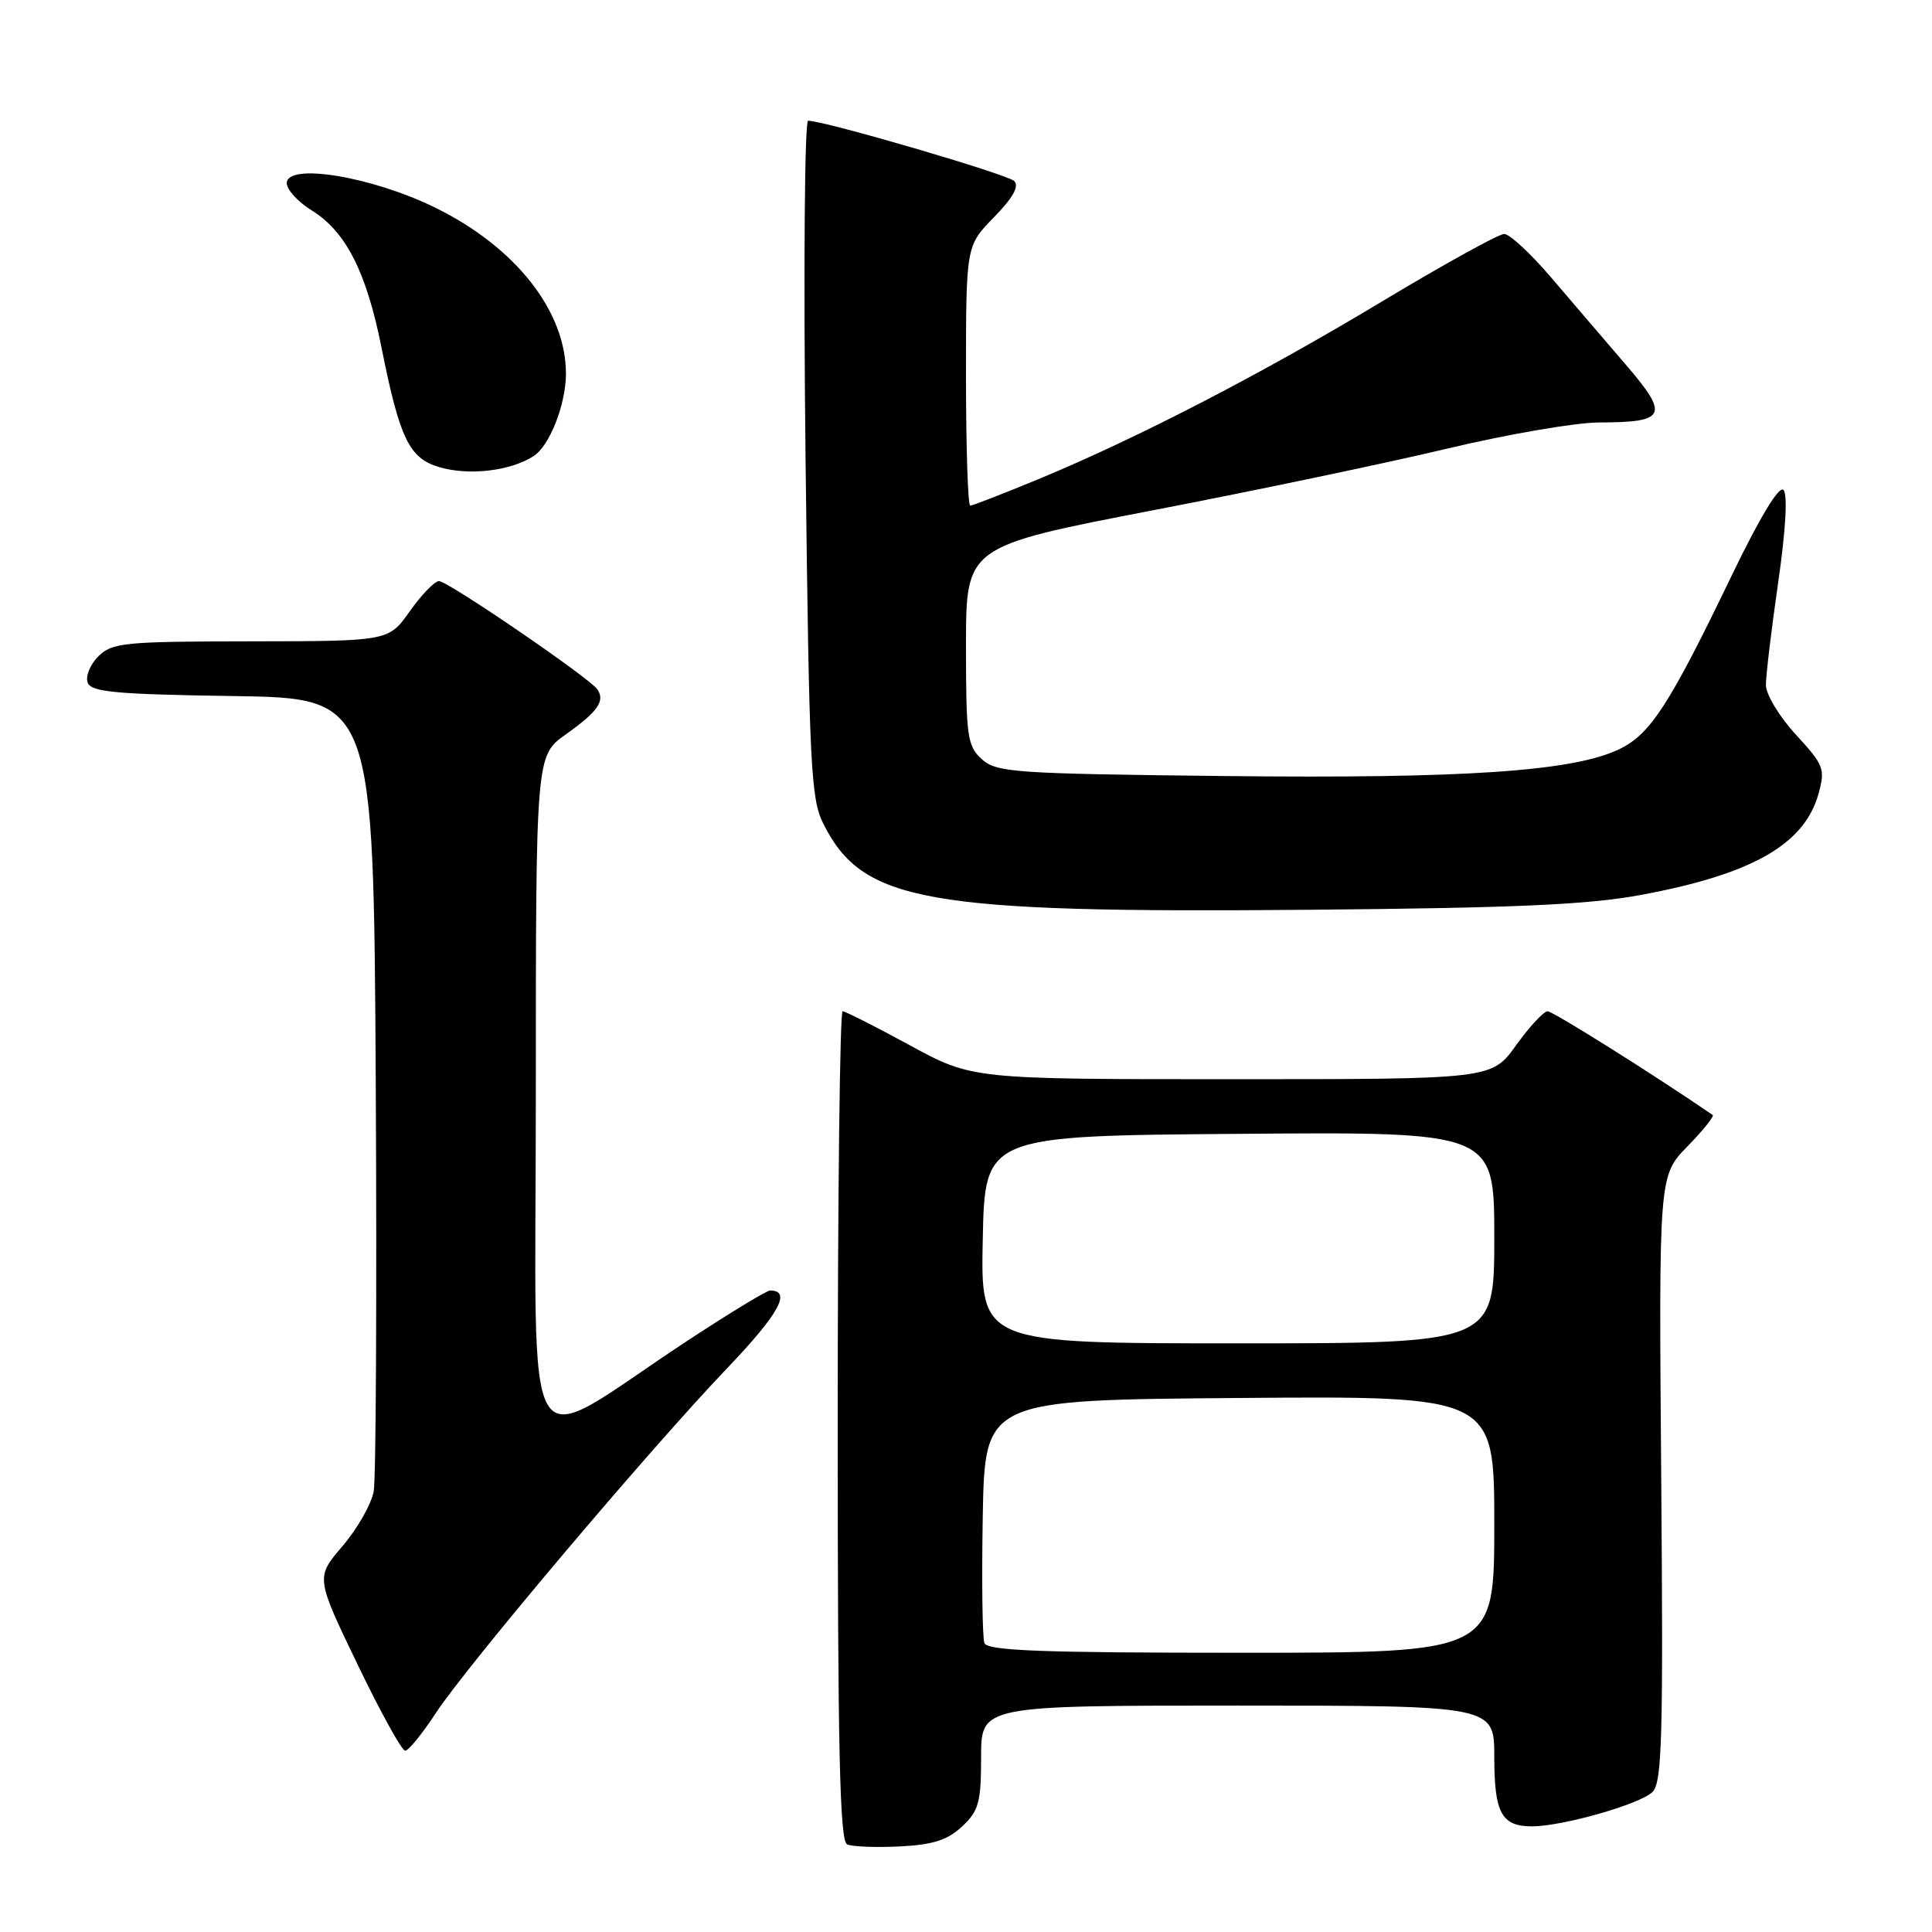 <?xml version="1.0" encoding="UTF-8" standalone="no"?>
<!DOCTYPE svg PUBLIC "-//W3C//DTD SVG 1.1//EN" "http://www.w3.org/Graphics/SVG/1.1/DTD/svg11.dtd" >
<svg xmlns="http://www.w3.org/2000/svg" xmlns:xlink="http://www.w3.org/1999/xlink" version="1.1" viewBox="0 0 256 256">
 <g >
 <path fill="currentColor"
d=" M 127.49 242.01 C 129.70 239.94 130.00 238.82 130.00 232.83 C 130.00 226.00 130.00 226.00 164.00 226.00 C 198.00 226.00 198.00 226.00 198.00 232.80 C 198.00 240.23 198.96 242.00 202.99 242.00 C 207.04 242.00 217.34 239.06 218.97 237.44 C 220.23 236.19 220.40 230.18 220.12 195.88 C 219.80 155.79 219.80 155.79 223.59 151.91 C 225.67 149.78 227.17 147.90 226.94 147.74 C 219.20 142.43 205.77 134.00 205.07 134.00 C 204.55 134.00 202.67 136.03 200.89 138.50 C 197.66 143.00 197.66 143.00 163.23 143.00 C 128.81 143.00 128.81 143.00 120.55 138.50 C 116.01 136.03 112.01 134.00 111.65 134.00 C 111.29 134.00 111.00 158.71 111.00 188.92 C 111.00 231.89 111.27 243.95 112.25 244.39 C 112.94 244.70 116.08 244.82 119.24 244.66 C 123.63 244.44 125.56 243.82 127.49 242.01 Z  M 57.75 226.99 C 61.86 220.71 85.98 192.15 96.34 181.31 C 103.22 174.10 104.94 171.00 102.04 171.00 C 101.57 171.00 96.54 174.07 90.85 177.81 C 68.63 192.45 71.00 196.35 71.00 145.16 C 71.00 100.13 71.00 100.13 74.97 97.31 C 79.22 94.30 80.20 92.89 79.16 91.35 C 78.15 89.85 59.35 77.00 58.17 77.00 C 57.60 77.00 55.86 78.79 54.31 80.98 C 51.50 84.96 51.50 84.96 33.25 84.98 C 16.42 85.00 14.85 85.15 13.02 86.98 C 11.94 88.06 11.30 89.63 11.62 90.46 C 12.10 91.70 15.36 92.00 30.85 92.23 C 49.50 92.50 49.50 92.50 49.79 143.50 C 49.94 171.55 49.82 195.89 49.52 197.59 C 49.22 199.29 47.36 202.55 45.40 204.85 C 41.83 209.02 41.83 209.02 47.36 220.51 C 50.40 226.83 53.25 231.99 53.69 231.98 C 54.14 231.97 55.96 229.72 57.75 226.99 Z  M 217.44 118.58 C 232.17 115.85 239.11 111.89 240.97 105.15 C 241.87 101.88 241.67 101.37 237.97 97.35 C 235.78 94.98 234.00 92.02 233.99 90.77 C 233.99 89.52 234.72 83.40 235.62 77.17 C 236.63 70.14 236.89 65.49 236.31 64.91 C 235.73 64.33 233.14 68.63 229.47 76.24 C 221.19 93.43 218.68 97.31 214.52 99.29 C 208.40 102.21 194.08 103.18 162.35 102.83 C 134.37 102.52 132.06 102.36 130.10 100.60 C 128.17 98.84 128.00 97.64 128.00 85.54 C 128.00 72.40 128.00 72.40 152.75 67.62 C 166.36 65.00 183.96 61.31 191.86 59.42 C 199.76 57.54 208.76 55.99 211.86 55.98 C 220.82 55.96 221.23 55.08 215.42 48.31 C 212.67 45.12 208.22 39.91 205.52 36.75 C 202.82 33.59 200.03 31.00 199.31 31.00 C 198.60 31.00 191.37 34.99 183.25 39.87 C 167.10 49.59 150.75 58.04 137.60 63.49 C 132.93 65.42 128.86 67.00 128.56 67.00 C 128.25 67.00 128.00 59.26 128.00 49.79 C 128.00 32.58 128.00 32.58 131.70 28.79 C 134.21 26.23 135.08 24.68 134.39 23.99 C 133.49 23.09 109.26 16.00 107.08 16.00 C 106.61 16.00 106.46 36.04 106.74 60.75 C 107.22 101.58 107.43 105.82 109.10 109.16 C 114.33 119.55 122.52 121.00 173.50 120.55 C 200.85 120.31 210.46 119.88 217.44 118.58 Z  M 70.70 60.44 C 72.84 59.06 74.99 53.57 74.99 49.50 C 74.99 41.22 68.31 32.74 57.68 27.52 C 49.29 23.39 38.00 21.53 38.00 24.28 C 38.00 25.13 39.48 26.75 41.29 27.87 C 45.82 30.67 48.54 36.00 50.54 46.00 C 52.96 58.11 54.21 60.71 58.18 61.89 C 62.10 63.06 67.62 62.42 70.70 60.44 Z  M 130.44 217.71 C 130.17 217.00 130.07 209.46 130.22 200.96 C 130.50 185.50 130.50 185.50 164.25 185.24 C 198.00 184.97 198.00 184.97 198.00 201.99 C 198.00 219.00 198.00 219.00 164.47 219.00 C 137.98 219.00 130.83 218.73 130.44 217.71 Z  M 130.22 164.25 C 130.50 150.50 130.50 150.50 164.25 150.24 C 198.00 149.97 198.00 149.97 198.00 163.99 C 198.00 178.00 198.00 178.00 163.97 178.00 C 129.94 178.00 129.94 178.00 130.22 164.25 Z "/>
</g>
</svg>